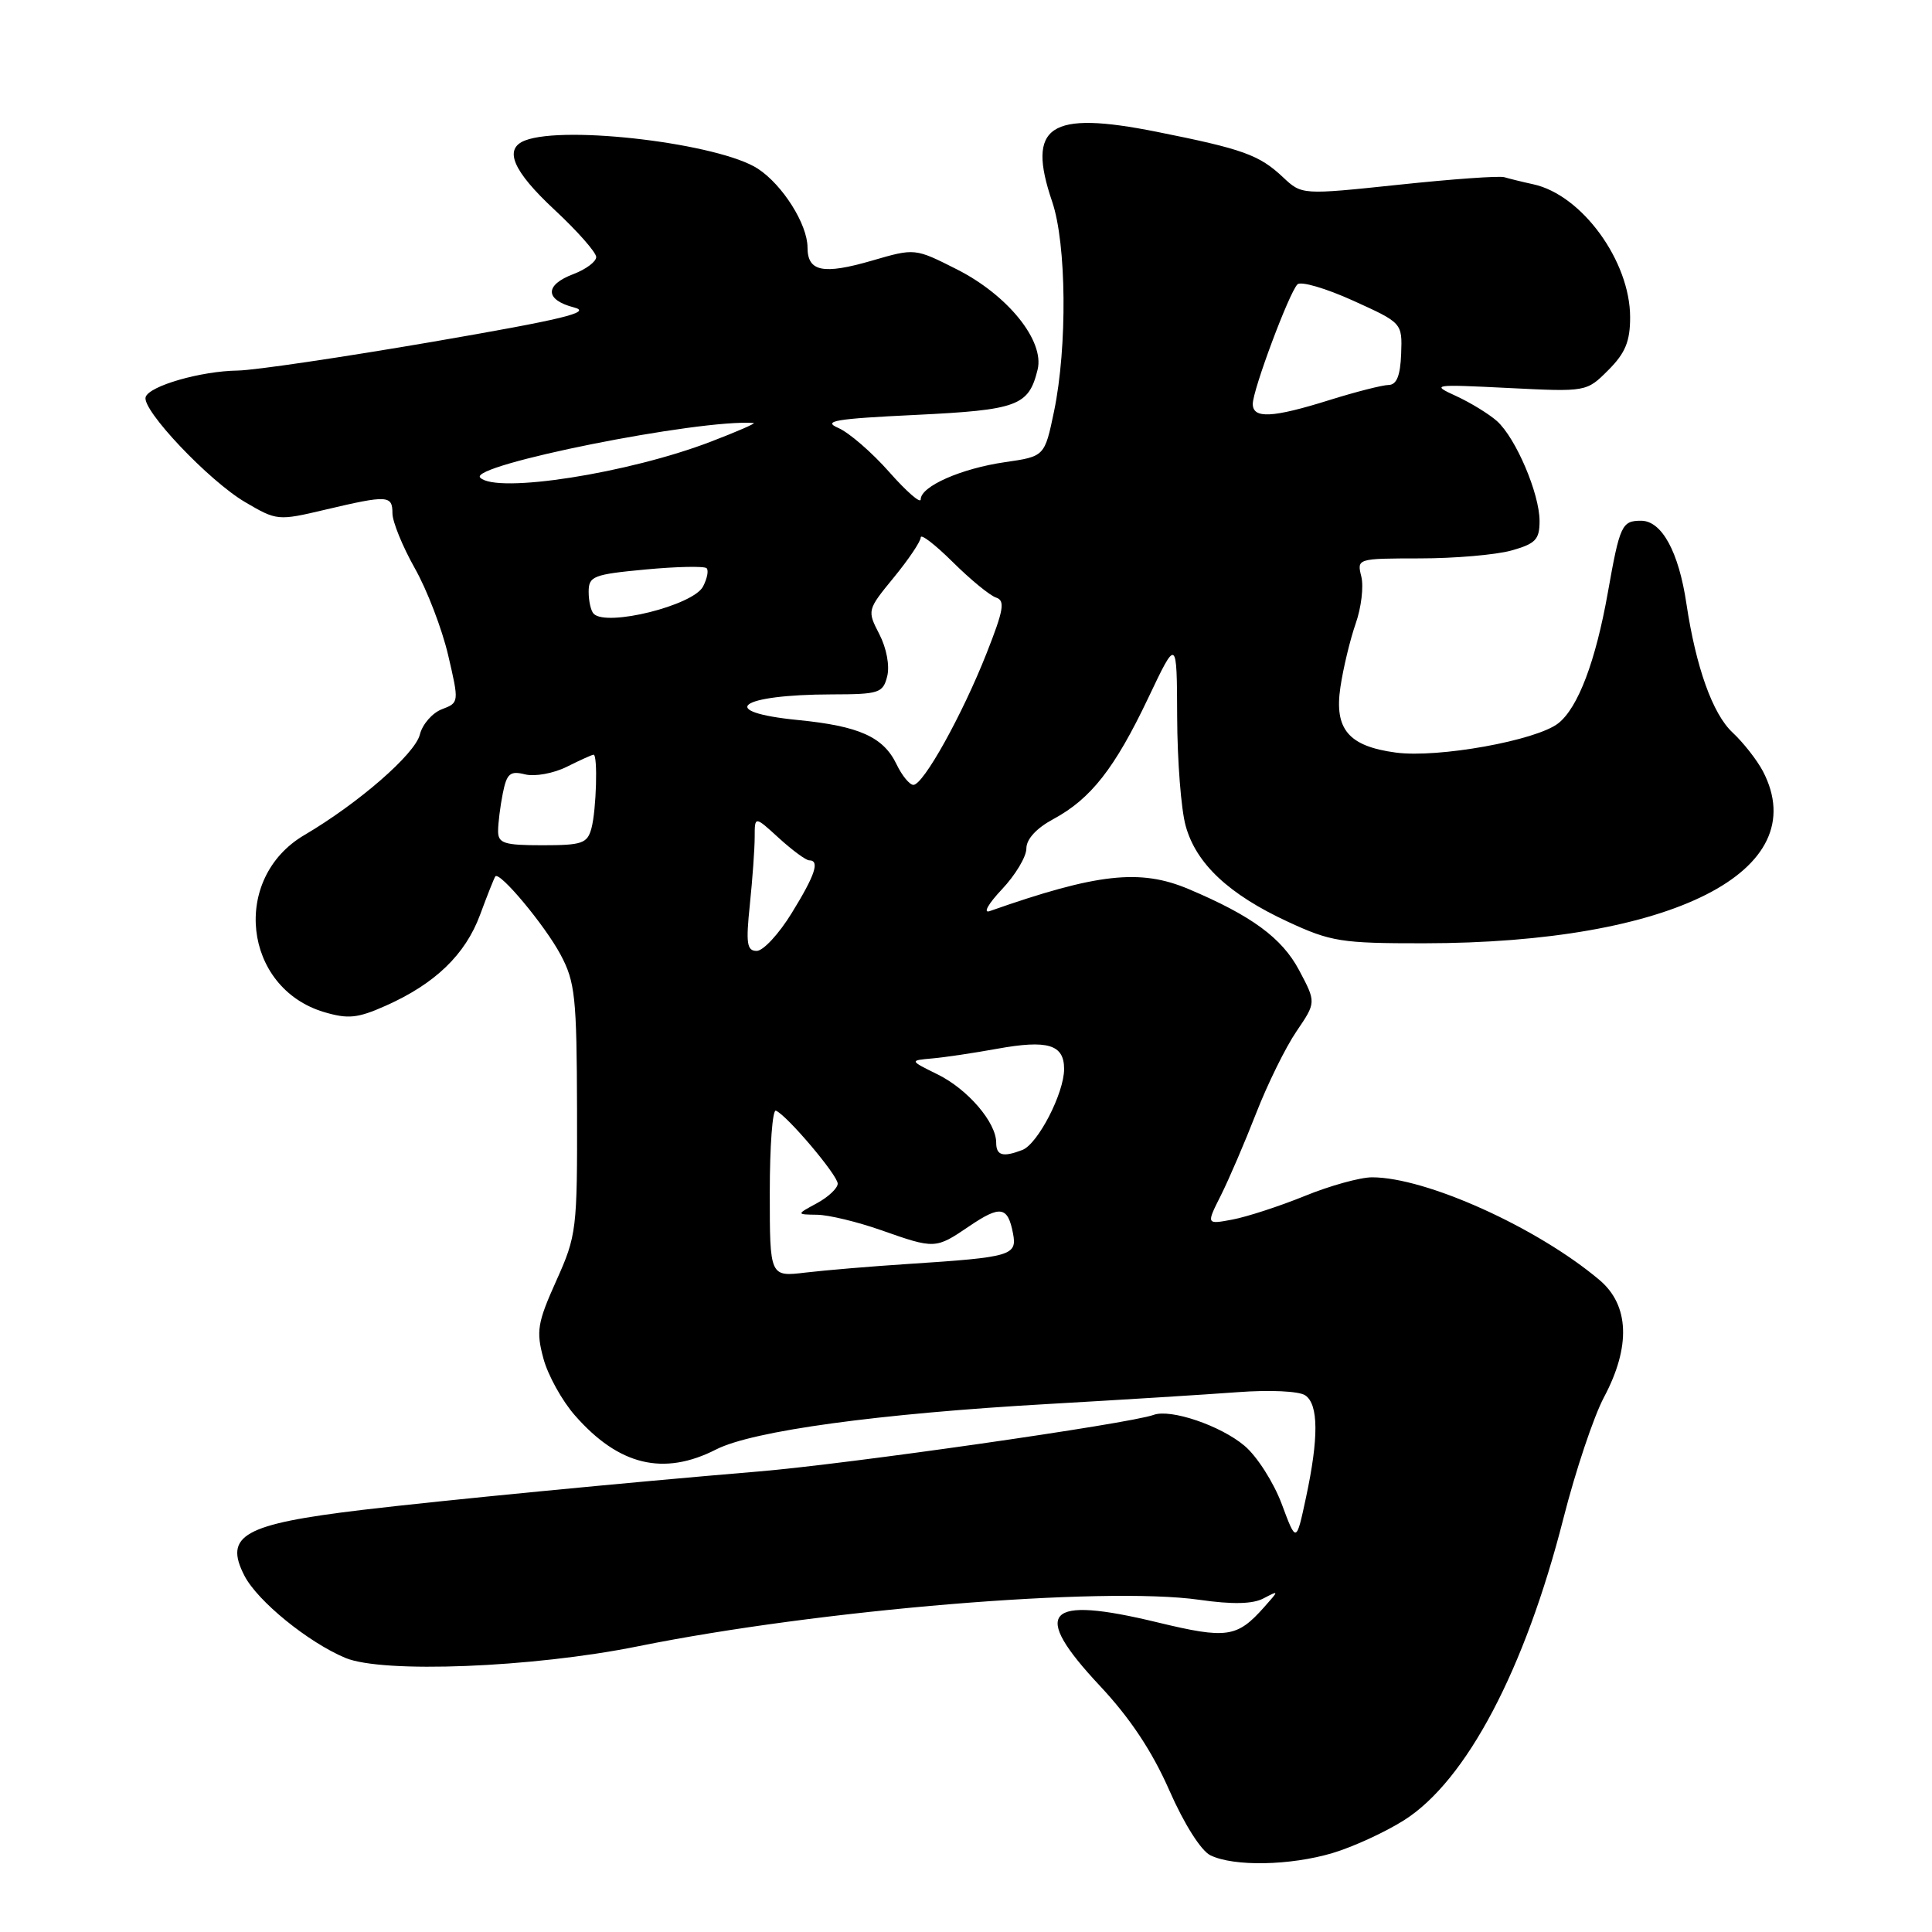 <?xml version="1.0" encoding="UTF-8" standalone="no"?>
<!DOCTYPE svg PUBLIC "-//W3C//DTD SVG 1.1//EN" "http://www.w3.org/Graphics/SVG/1.1/DTD/svg11.dtd" >
<svg xmlns="http://www.w3.org/2000/svg" xmlns:xlink="http://www.w3.org/1999/xlink" version="1.1" viewBox="0 0 256 256">
 <g >
 <path fill="currentColor"
d=" M 176.57 245.54 C 179.28 244.73 183.55 242.77 186.06 241.18 C 194.30 235.95 202.06 221.24 207.17 201.16 C 208.76 194.91 211.17 187.71 212.53 185.15 C 216.11 178.43 215.90 172.93 211.92 169.59 C 203.66 162.63 188.95 156.00 181.80 156.00 C 180.24 156.00 176.22 157.11 172.87 158.48 C 169.52 159.84 165.21 161.24 163.30 161.60 C 159.83 162.25 159.83 162.25 161.78 158.38 C 162.85 156.24 164.95 151.35 166.45 147.50 C 167.95 143.65 170.35 138.77 171.79 136.66 C 174.40 132.82 174.40 132.82 172.14 128.56 C 169.87 124.29 165.86 121.34 157.51 117.81 C 151.08 115.09 145.38 115.72 131.13 120.73 C 130.23 121.04 130.96 119.75 132.75 117.85 C 134.54 115.96 136.00 113.52 136.00 112.43 C 136.00 111.19 137.33 109.74 139.58 108.53 C 144.54 105.85 147.70 101.83 152.14 92.50 C 155.94 84.50 155.94 84.50 155.98 95.00 C 156.00 100.78 156.50 107.27 157.11 109.44 C 158.49 114.45 162.84 118.52 170.66 122.14 C 176.35 124.78 177.74 125.00 188.66 124.99 C 221.62 124.97 240.47 115.41 233.60 102.20 C 232.82 100.72 231.01 98.40 229.56 97.05 C 226.93 94.59 224.72 88.40 223.46 80.00 C 222.44 73.11 220.19 69.00 217.45 69.00 C 214.90 69.00 214.63 69.59 213.05 78.50 C 211.43 87.63 209.10 93.78 206.48 95.84 C 203.58 98.12 190.55 100.47 184.95 99.72 C 178.69 98.88 176.78 96.63 177.61 91.06 C 177.98 88.55 178.89 84.77 179.63 82.64 C 180.38 80.52 180.71 77.71 180.38 76.39 C 179.79 74.01 179.82 74.00 188.14 73.99 C 192.74 73.99 198.19 73.52 200.25 72.95 C 203.47 72.05 204.00 71.50 204.00 69.04 C 204.00 65.41 200.85 58.03 198.35 55.79 C 197.30 54.86 194.88 53.37 192.97 52.49 C 189.59 50.94 189.78 50.91 199.86 51.41 C 210.22 51.93 210.22 51.93 213.11 49.04 C 215.36 46.79 216.00 45.24 216.00 42.04 C 216.00 34.60 209.61 25.82 203.17 24.42 C 201.70 24.10 199.97 23.67 199.33 23.48 C 198.69 23.28 192.39 23.73 185.33 24.48 C 172.50 25.83 172.50 25.83 170.00 23.48 C 166.85 20.52 164.71 19.75 153.25 17.46 C 139.01 14.62 135.99 16.65 139.42 26.73 C 141.32 32.31 141.44 45.94 139.67 54.49 C 138.42 60.48 138.42 60.48 133.16 61.24 C 127.36 62.08 122.00 64.44 122.00 66.17 C 122.00 66.78 120.13 65.15 117.84 62.56 C 115.55 59.96 112.51 57.33 111.09 56.71 C 108.93 55.78 110.64 55.49 121.28 54.98 C 134.87 54.32 136.31 53.79 137.49 48.97 C 138.42 45.16 133.55 39.11 126.79 35.69 C 121.23 32.88 121.23 32.88 115.56 34.53 C 109.05 36.42 107.00 36.00 107.00 32.78 C 106.99 29.72 103.71 24.51 100.43 22.36 C 95.36 19.04 74.93 16.56 69.58 18.61 C 66.69 19.72 67.94 22.65 73.50 27.82 C 76.53 30.64 79.00 33.45 79.00 34.06 C 79.00 34.67 77.65 35.68 76.00 36.31 C 72.14 37.76 72.17 39.73 76.07 40.74 C 78.51 41.37 74.67 42.30 57.32 45.29 C 45.32 47.35 33.70 49.07 31.50 49.10 C 26.60 49.17 19.79 51.13 19.30 52.61 C 18.74 54.28 27.69 63.73 32.49 66.54 C 36.68 69.00 36.83 69.02 43.12 67.53 C 51.39 65.58 52.00 65.62 52.00 68.02 C 52.00 69.12 53.33 72.39 54.95 75.27 C 56.58 78.14 58.57 83.34 59.38 86.80 C 60.84 93.07 60.84 93.11 58.55 93.98 C 57.29 94.46 55.97 95.97 55.63 97.34 C 54.98 99.93 47.49 106.44 40.33 110.65 C 30.60 116.36 32.21 130.88 42.92 134.10 C 46.13 135.05 47.37 134.93 51.10 133.27 C 57.64 130.36 61.65 126.51 63.61 121.22 C 64.57 118.62 65.48 116.34 65.63 116.13 C 66.18 115.39 72.21 122.62 74.28 126.50 C 76.21 130.11 76.42 132.12 76.46 147.00 C 76.50 162.96 76.41 163.70 73.70 169.73 C 71.21 175.27 71.03 176.39 72.00 179.99 C 72.59 182.21 74.48 185.62 76.19 187.56 C 82.00 194.19 87.93 195.61 94.89 192.06 C 99.73 189.59 116.42 187.31 139.00 186.03 C 148.62 185.48 159.88 184.78 164.00 184.47 C 168.26 184.15 172.13 184.33 172.95 184.89 C 174.72 186.08 174.75 190.53 173.04 198.48 C 171.76 204.46 171.76 204.46 169.83 199.27 C 168.76 196.42 166.55 192.95 164.90 191.57 C 161.72 188.89 155.11 186.65 152.86 187.48 C 149.70 188.64 112.46 193.98 100.50 194.98 C 83.02 196.44 58.41 198.83 48.00 200.07 C 32.28 201.95 29.62 203.44 32.40 208.81 C 34.14 212.17 40.83 217.61 45.76 219.68 C 50.71 221.75 70.56 220.97 84.50 218.15 C 108.57 213.28 146.16 210.17 158.91 211.98 C 163.30 212.61 165.99 212.55 167.41 211.80 C 169.50 210.71 169.50 210.71 167.51 212.95 C 163.91 217.00 162.57 217.19 153.40 214.98 C 138.46 211.36 136.50 213.51 145.73 223.37 C 149.76 227.67 152.68 232.08 154.95 237.25 C 156.91 241.71 159.15 245.24 160.39 245.84 C 163.50 247.35 170.95 247.21 176.57 245.54 Z  M 102.00 158.01 C 102.00 151.86 102.36 146.98 102.81 147.17 C 104.27 147.77 111.00 155.72 111.00 156.84 C 111.00 157.44 109.76 158.61 108.25 159.43 C 105.50 160.92 105.50 160.92 108.27 160.96 C 109.80 160.98 113.61 161.90 116.74 163.00 C 123.90 165.52 123.96 165.51 128.43 162.48 C 132.56 159.68 133.54 159.84 134.23 163.44 C 134.79 166.36 134.01 166.59 120.50 167.47 C 115.55 167.79 109.36 168.31 106.75 168.62 C 102.00 169.19 102.00 169.19 102.00 158.01 Z  M 132.00 151.40 C 132.00 148.73 128.25 144.35 124.27 142.38 C 120.50 140.52 120.50 140.52 123.50 140.25 C 125.15 140.11 129.02 139.53 132.11 138.97 C 138.84 137.75 141.00 138.40 141.00 141.65 C 141.00 144.85 137.52 151.59 135.46 152.38 C 132.88 153.37 132.00 153.12 132.00 151.40 Z  M 99.36 119.85 C 99.71 116.47 100.00 112.45 100.00 110.91 C 100.00 108.11 100.00 108.11 103.22 111.06 C 105.00 112.68 106.80 114.00 107.22 114.00 C 108.66 114.00 108.02 115.94 104.91 120.98 C 103.22 123.74 101.13 126.00 100.27 126.00 C 98.96 126.00 98.82 125.02 99.36 119.85 Z  M 66.00 110.12 C 66.00 109.09 66.28 106.85 66.62 105.14 C 67.15 102.48 67.59 102.11 69.58 102.61 C 70.87 102.93 73.34 102.48 75.11 101.60 C 76.87 100.72 78.46 100.00 78.65 100.00 C 79.23 100.00 79.02 107.34 78.37 109.75 C 77.83 111.76 77.14 112.00 71.88 112.00 C 66.80 112.00 66.00 111.75 66.00 110.12 Z  M 118.80 101.28 C 117.06 97.65 113.86 96.21 105.76 95.41 C 94.82 94.33 97.84 92.04 110.23 92.01 C 116.49 92.00 117.00 91.83 117.56 89.61 C 117.91 88.22 117.47 85.88 116.52 84.04 C 114.89 80.88 114.90 80.83 118.44 76.51 C 120.40 74.12 122.00 71.74 122.00 71.21 C 122.00 70.69 123.91 72.16 126.25 74.48 C 128.59 76.80 131.16 78.91 131.98 79.18 C 133.21 79.57 133.00 80.81 130.72 86.58 C 127.51 94.72 122.35 104.00 121.03 104.00 C 120.53 104.00 119.52 102.78 118.80 101.28 Z  M 78.67 81.33 C 78.30 80.97 78.00 79.66 78.00 78.42 C 78.00 76.35 78.60 76.11 85.54 75.46 C 89.69 75.07 93.33 75.00 93.63 75.29 C 93.92 75.59 93.70 76.68 93.15 77.73 C 91.81 80.23 80.40 83.07 78.67 81.33 Z  M 63.63 63.29 C 61.98 61.65 92.69 55.50 99.86 56.05 C 100.21 56.08 97.67 57.19 94.22 58.51 C 83.31 62.71 65.79 65.45 63.63 63.29 Z  M 166.00 53.52 C 166.00 51.67 170.81 38.79 171.92 37.68 C 172.37 37.23 175.68 38.20 179.28 39.83 C 185.81 42.79 185.81 42.79 185.66 46.89 C 185.55 49.79 185.06 50.99 184.00 51.01 C 183.18 51.02 179.65 51.92 176.16 53.01 C 168.60 55.38 166.00 55.51 166.00 53.52 Z "/>
</g>
</svg>
